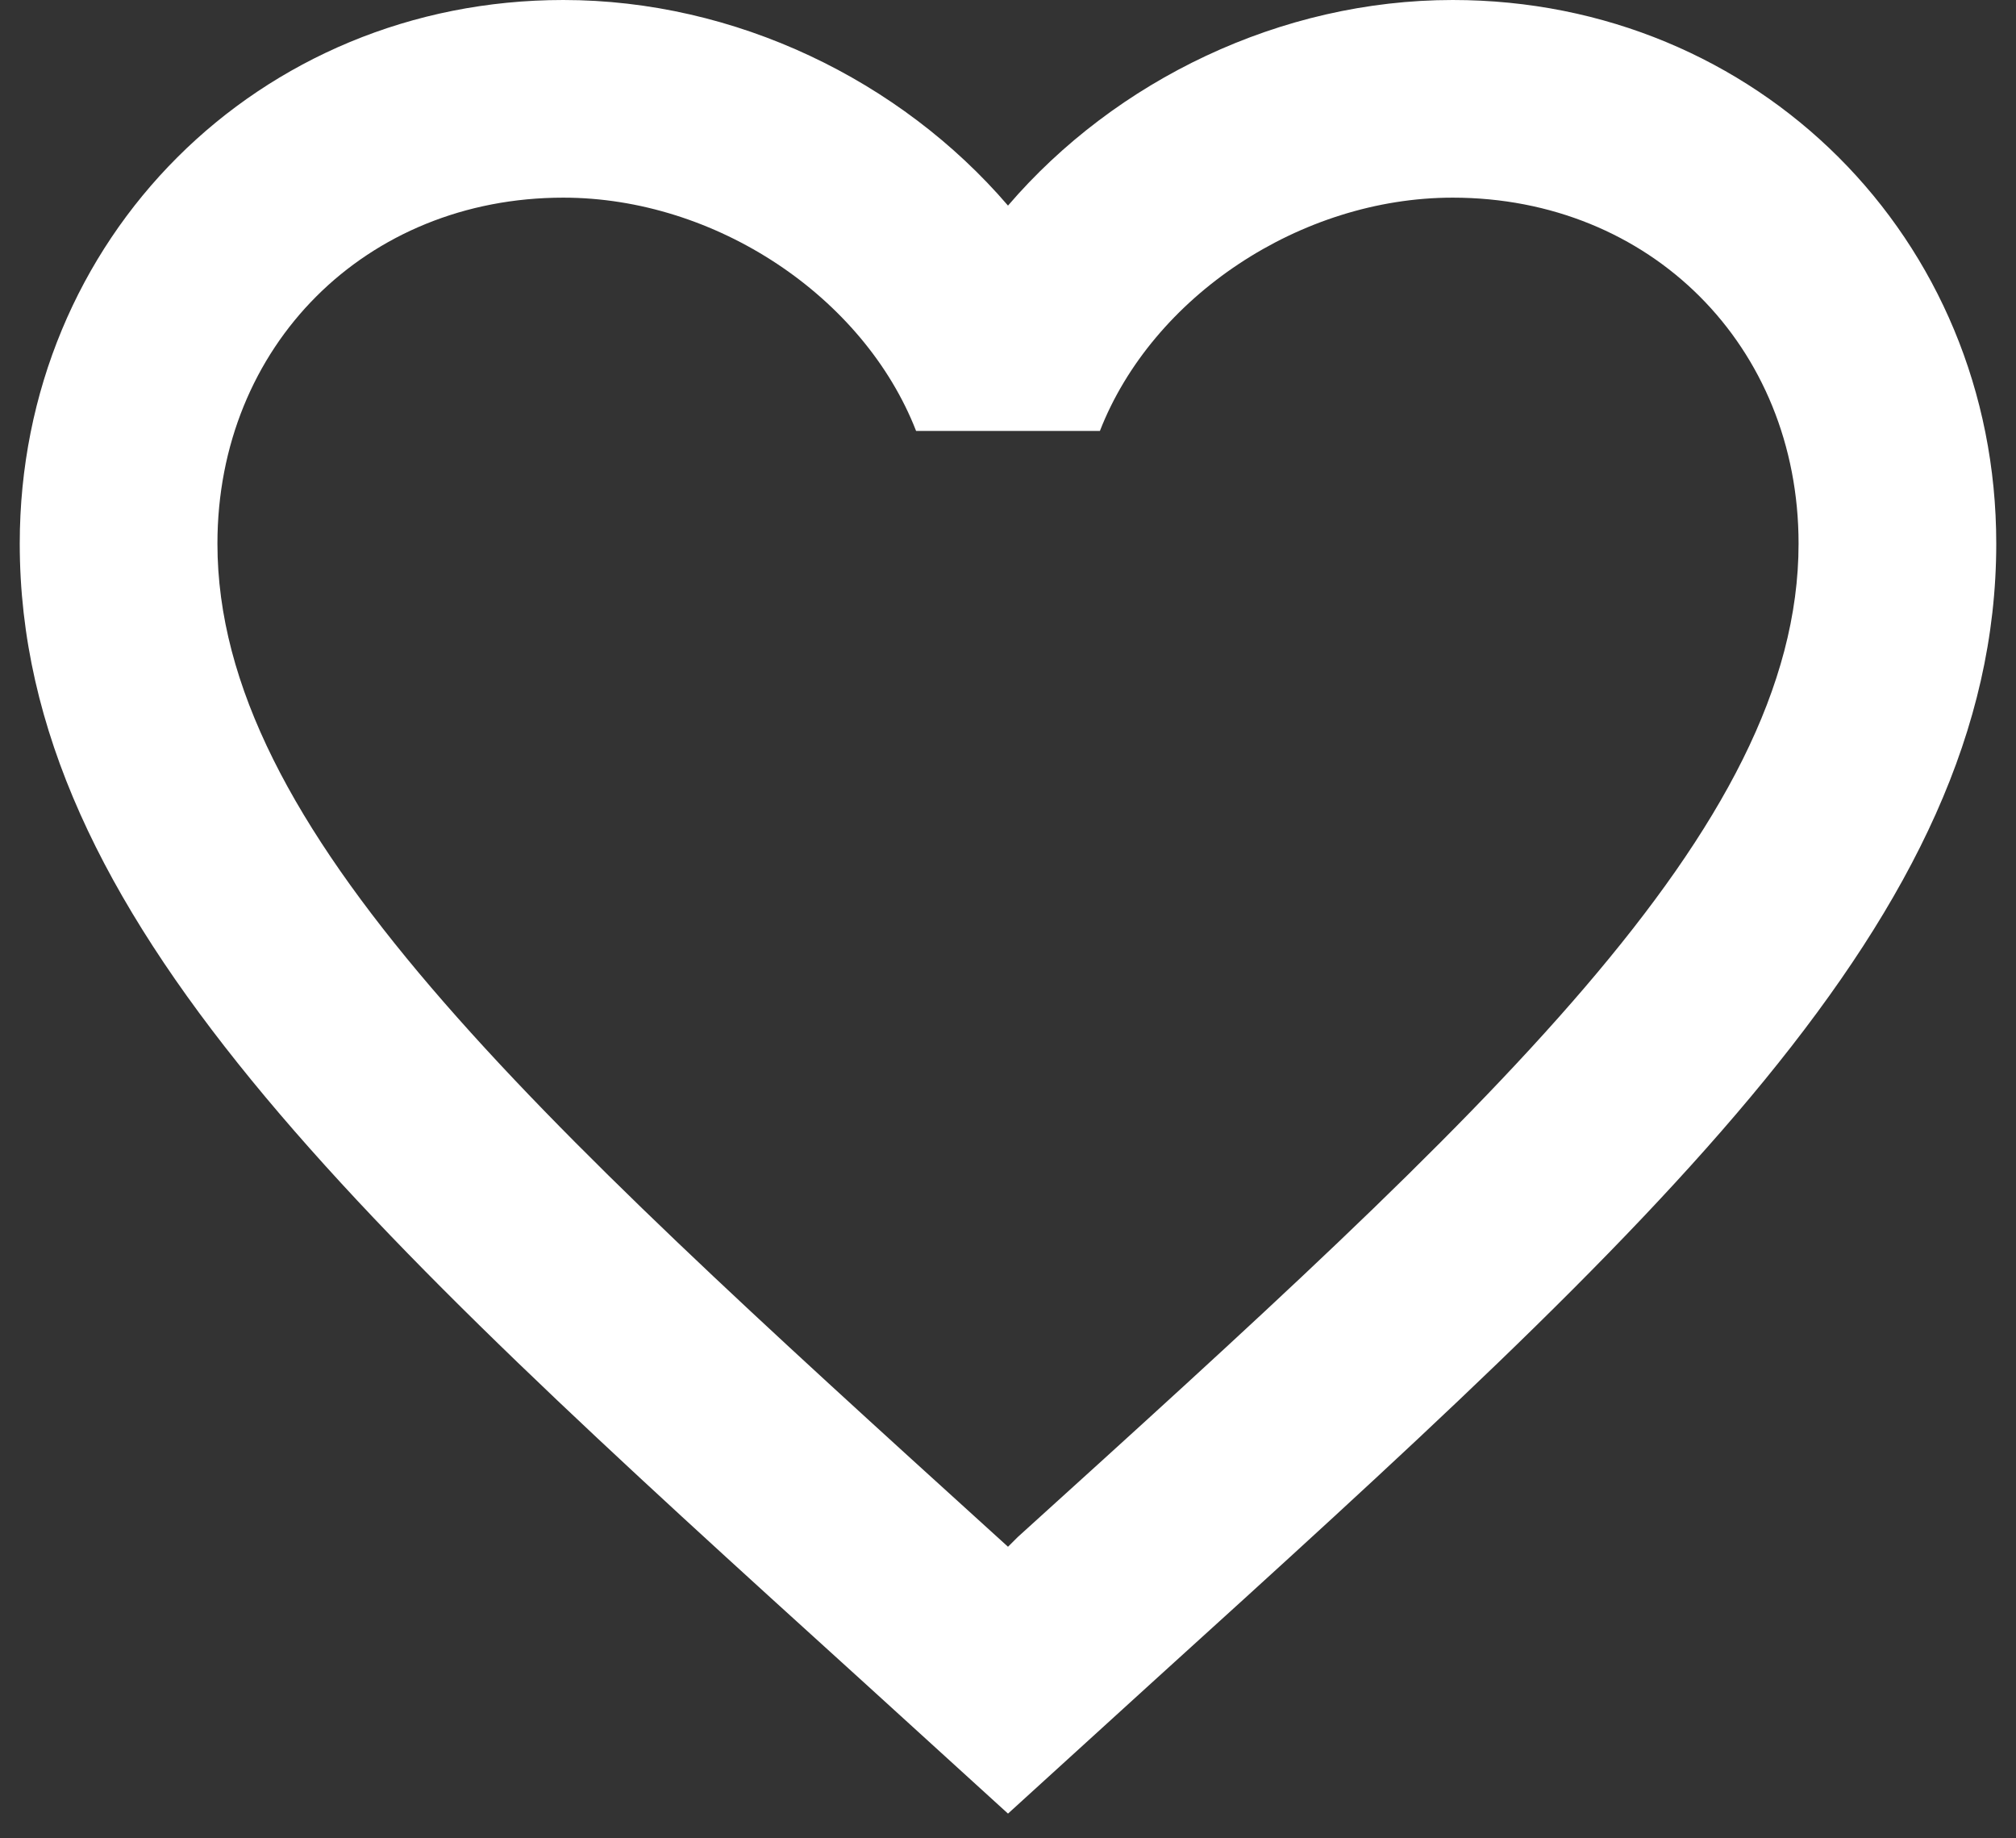 <svg width="34" height="31" viewBox="0 0 34 31" fill="none" xmlns="http://www.w3.org/2000/svg">
<rect x="0" y="0" width="34" height="31" fill="#333333" stroke="none"/>
<path d="M17.167 25.917L17 26.083L16.817 25.917C8.9 18.733 3.667 13.983 3.667 9.167C3.667 5.833 6.167 3.333 9.5 3.333C12.067 3.333 14.567 5 15.45 7.267H18.55C19.433 5 21.933 3.333 24.5 3.333C27.833 3.333 30.333 5.833 30.333 9.167C30.333 13.983 25.1 18.733 17.167 25.917ZM24.5 0C21.6 0 18.817 1.35 17 3.467C15.183 1.35 12.4 0 9.5 0C4.367 0 0.333 4.017 0.333 9.167C0.333 15.45 6 20.6 14.583 28.383L17 30.583L19.417 28.383C28 20.6 33.667 15.45 33.667 9.167C33.667 4.017 29.633 0 24.5 0Z" fill="white"/>
</svg>
